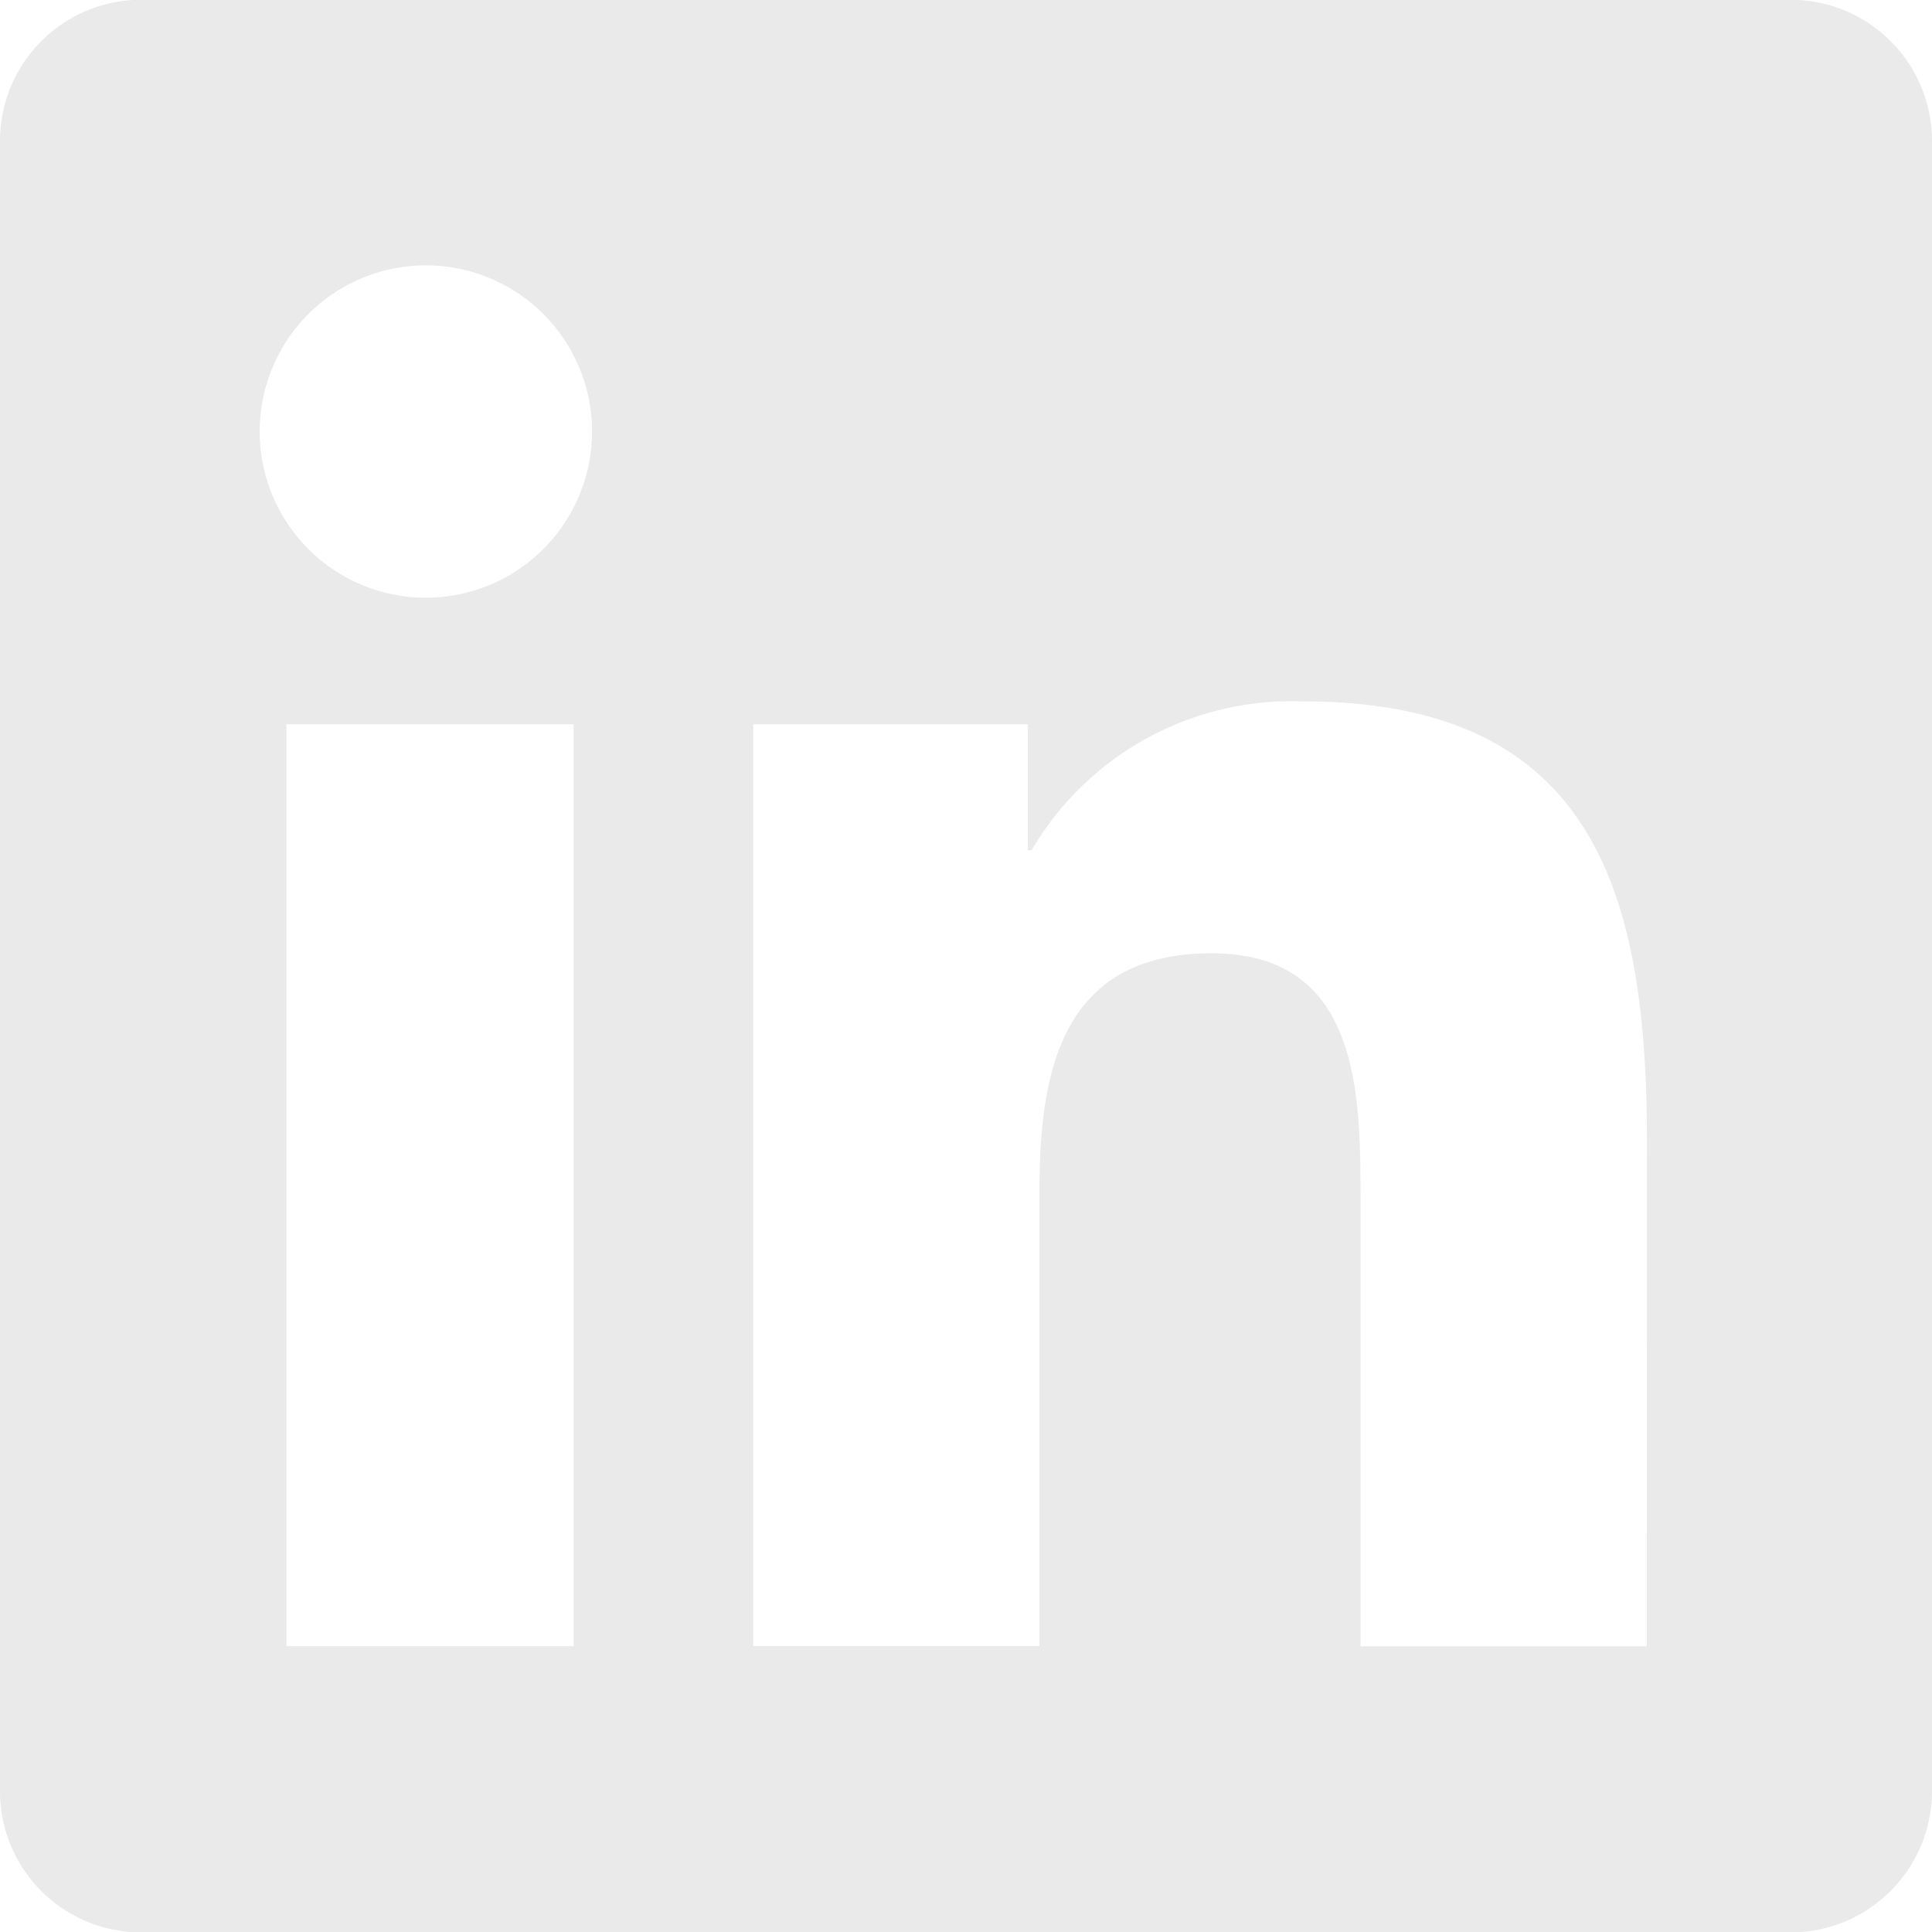 <?xml version="1.0" encoding="utf-8"?>
<svg xmlns="http://www.w3.org/2000/svg" width="20.149" height="20.149" viewBox="0 0 20.149 20.149">
    <path id="Path_104" data-name="Path 104"
          d="M18.657,0H1.487A1.471,1.471,0,0,0,0,1.453V18.7a1.472,1.472,0,0,0,1.487,1.455H18.658A1.475,1.475,0,0,0,20.149,18.7V1.453A1.473,1.473,0,0,0,18.657,0ZM5.982,17.17H2.988V7.555H5.982ZM4.483,6.235a1.733,1.733,0,1,1,0-3.465h0a1.733,1.733,0,0,1,0,3.465ZM17.175,17.171H14.189V12.494c0-1.115-.02-2.55-1.553-2.55-1.555,0-1.795,1.215-1.795,2.468v4.756H7.856V7.555h0l0,0v0h2.862V8.87h.04a3.144,3.144,0,0,1,2.833-1.553c3.026,0,3.585,1.992,3.585,4.58Z"
          transform="translate(0 -0.002)" fill="#EAEAEA"/>
</svg>
